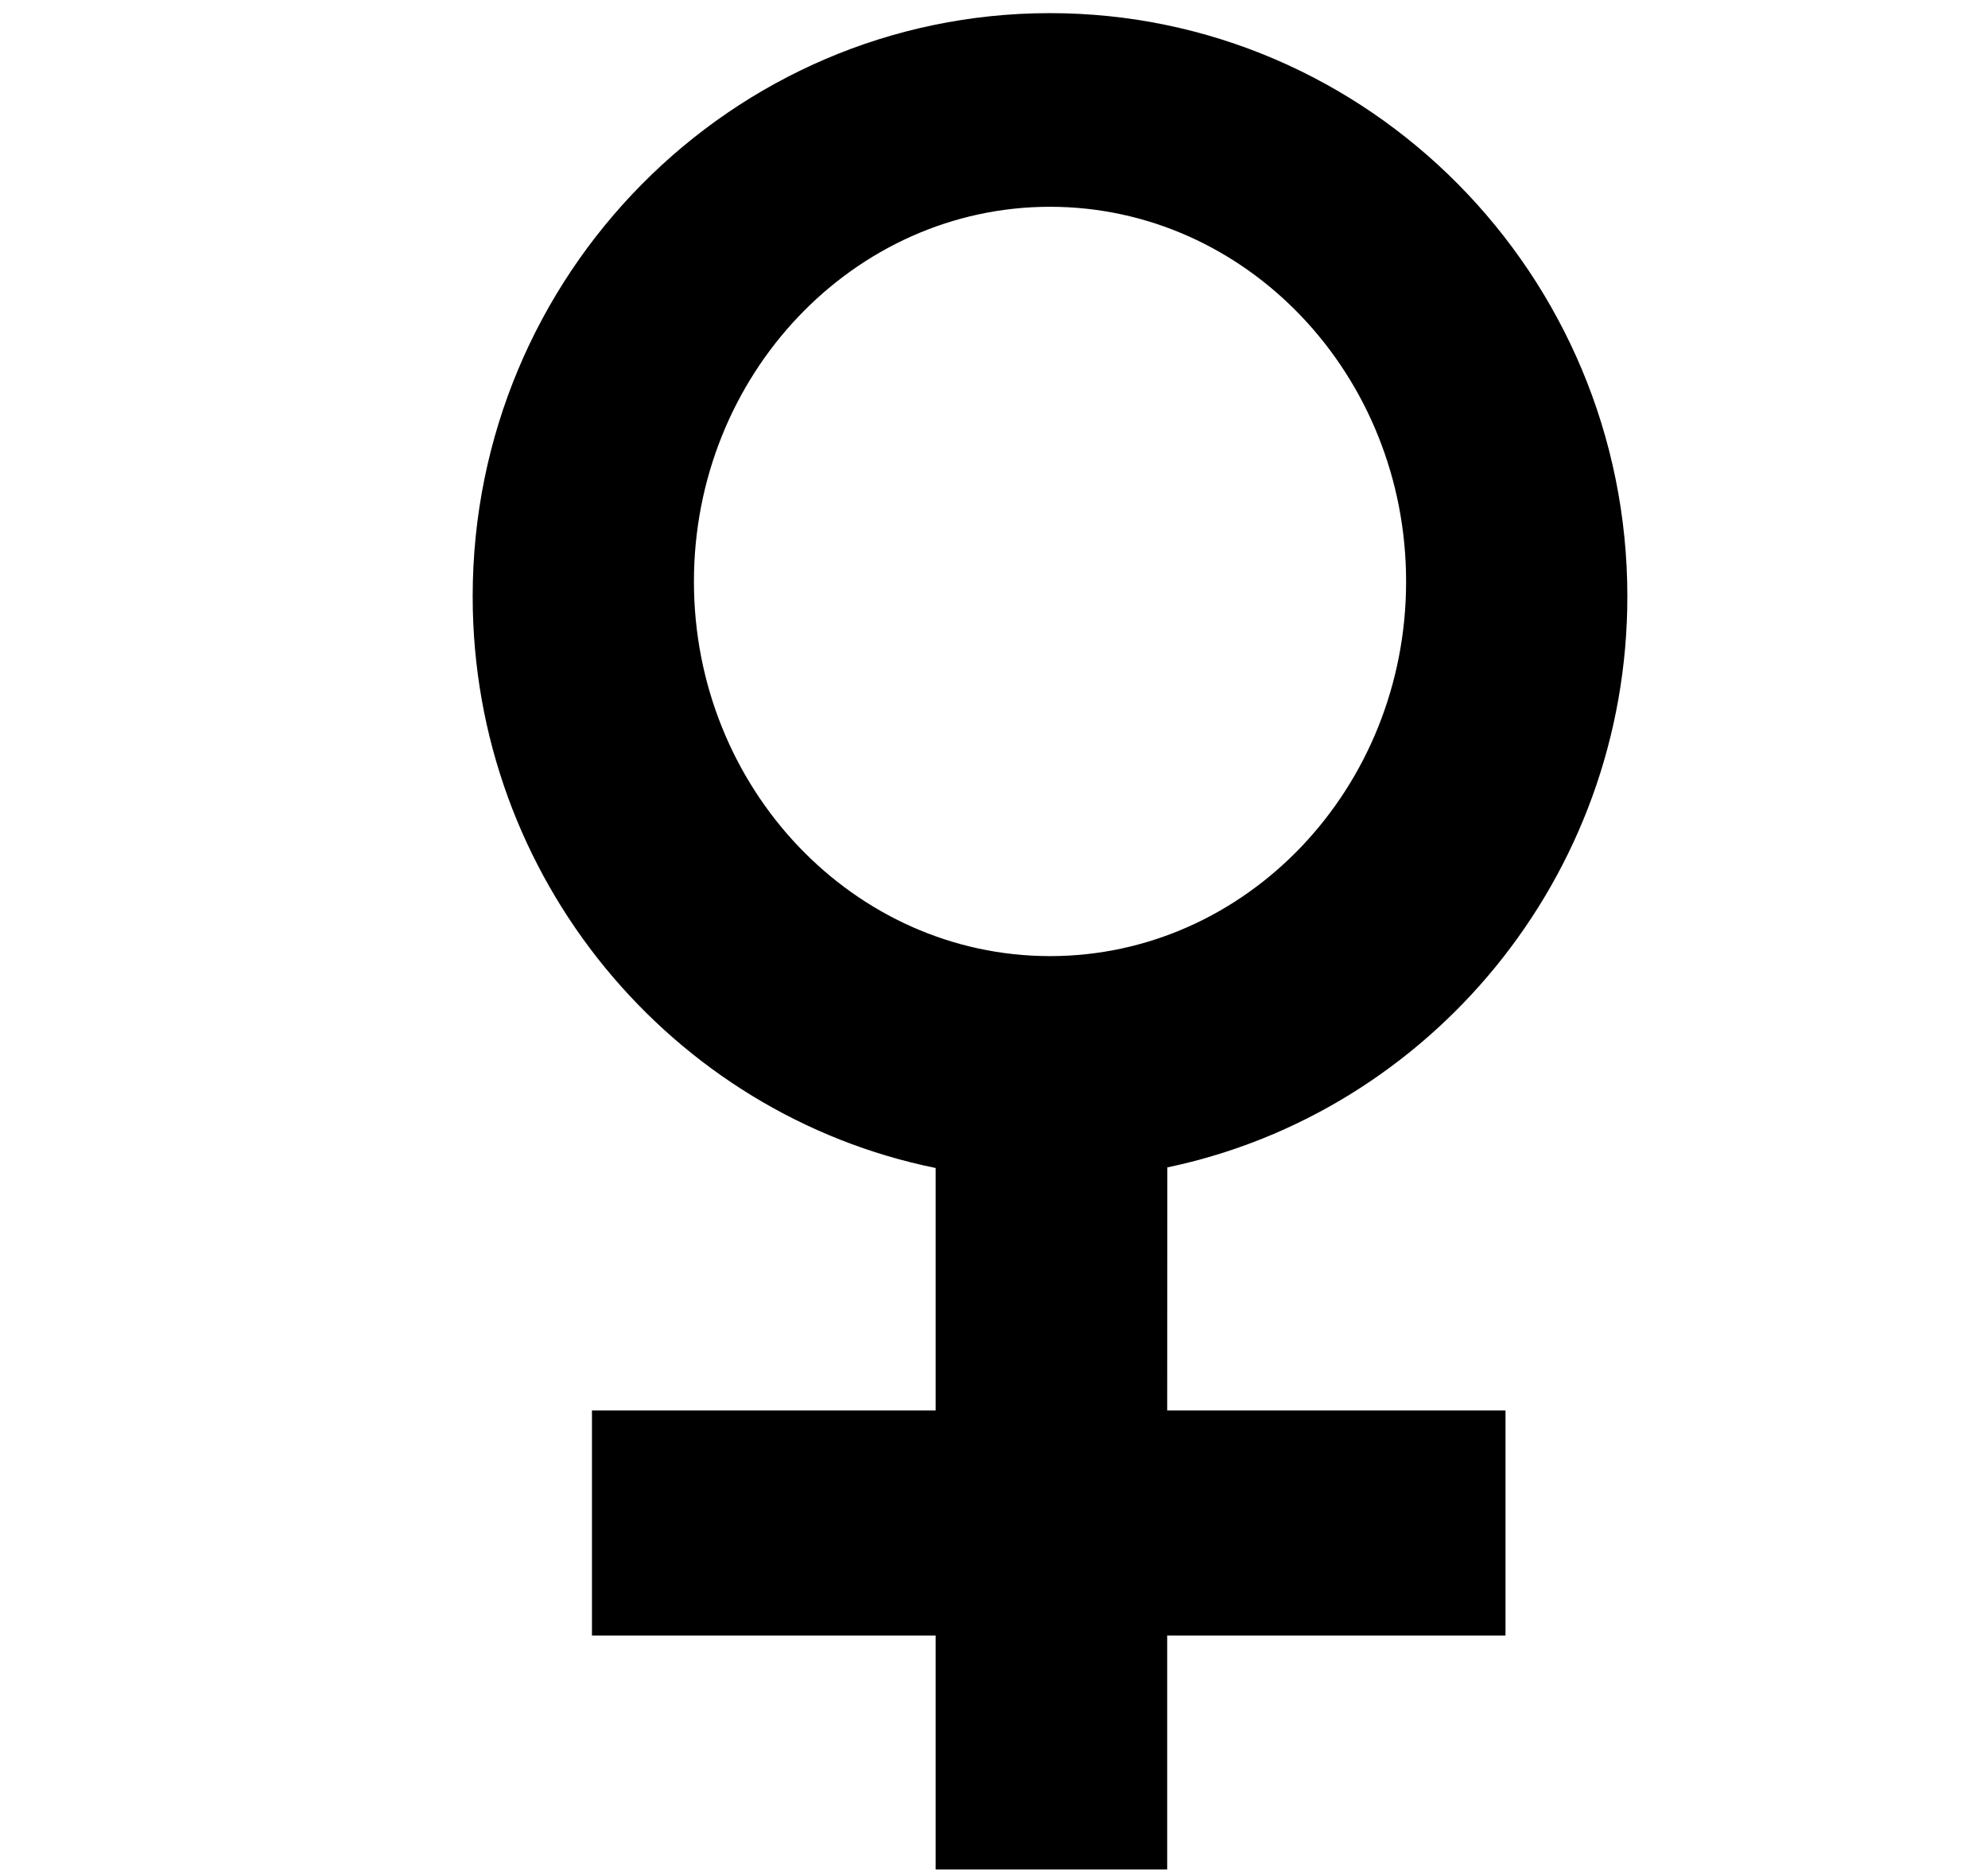 <svg xmlns="http://www.w3.org/2000/svg" width="3em" height="2.83em" viewBox="0 0 17 16"><path fill="currentColor" fill-rule="evenodd" d="M9.982 9.965c2.243-.47 3.934-2.48 3.934-4.883c0-2.751-2.215-4.988-4.938-4.988c-2.721 0-4.936 2.237-4.936 4.988c0 2.412 1.704 4.43 3.959 4.888v2.073H5.062v1.925h2.939v2.001h1.98v-2.001h2.893v-1.925H9.981zm-4.048-5.01c0-1.768 1.367-3.205 3.045-3.205c1.68 0 3.045 1.438 3.045 3.205s-1.365 3.203-3.045 3.203c-1.678 0-3.045-1.436-3.045-3.203"/></svg>